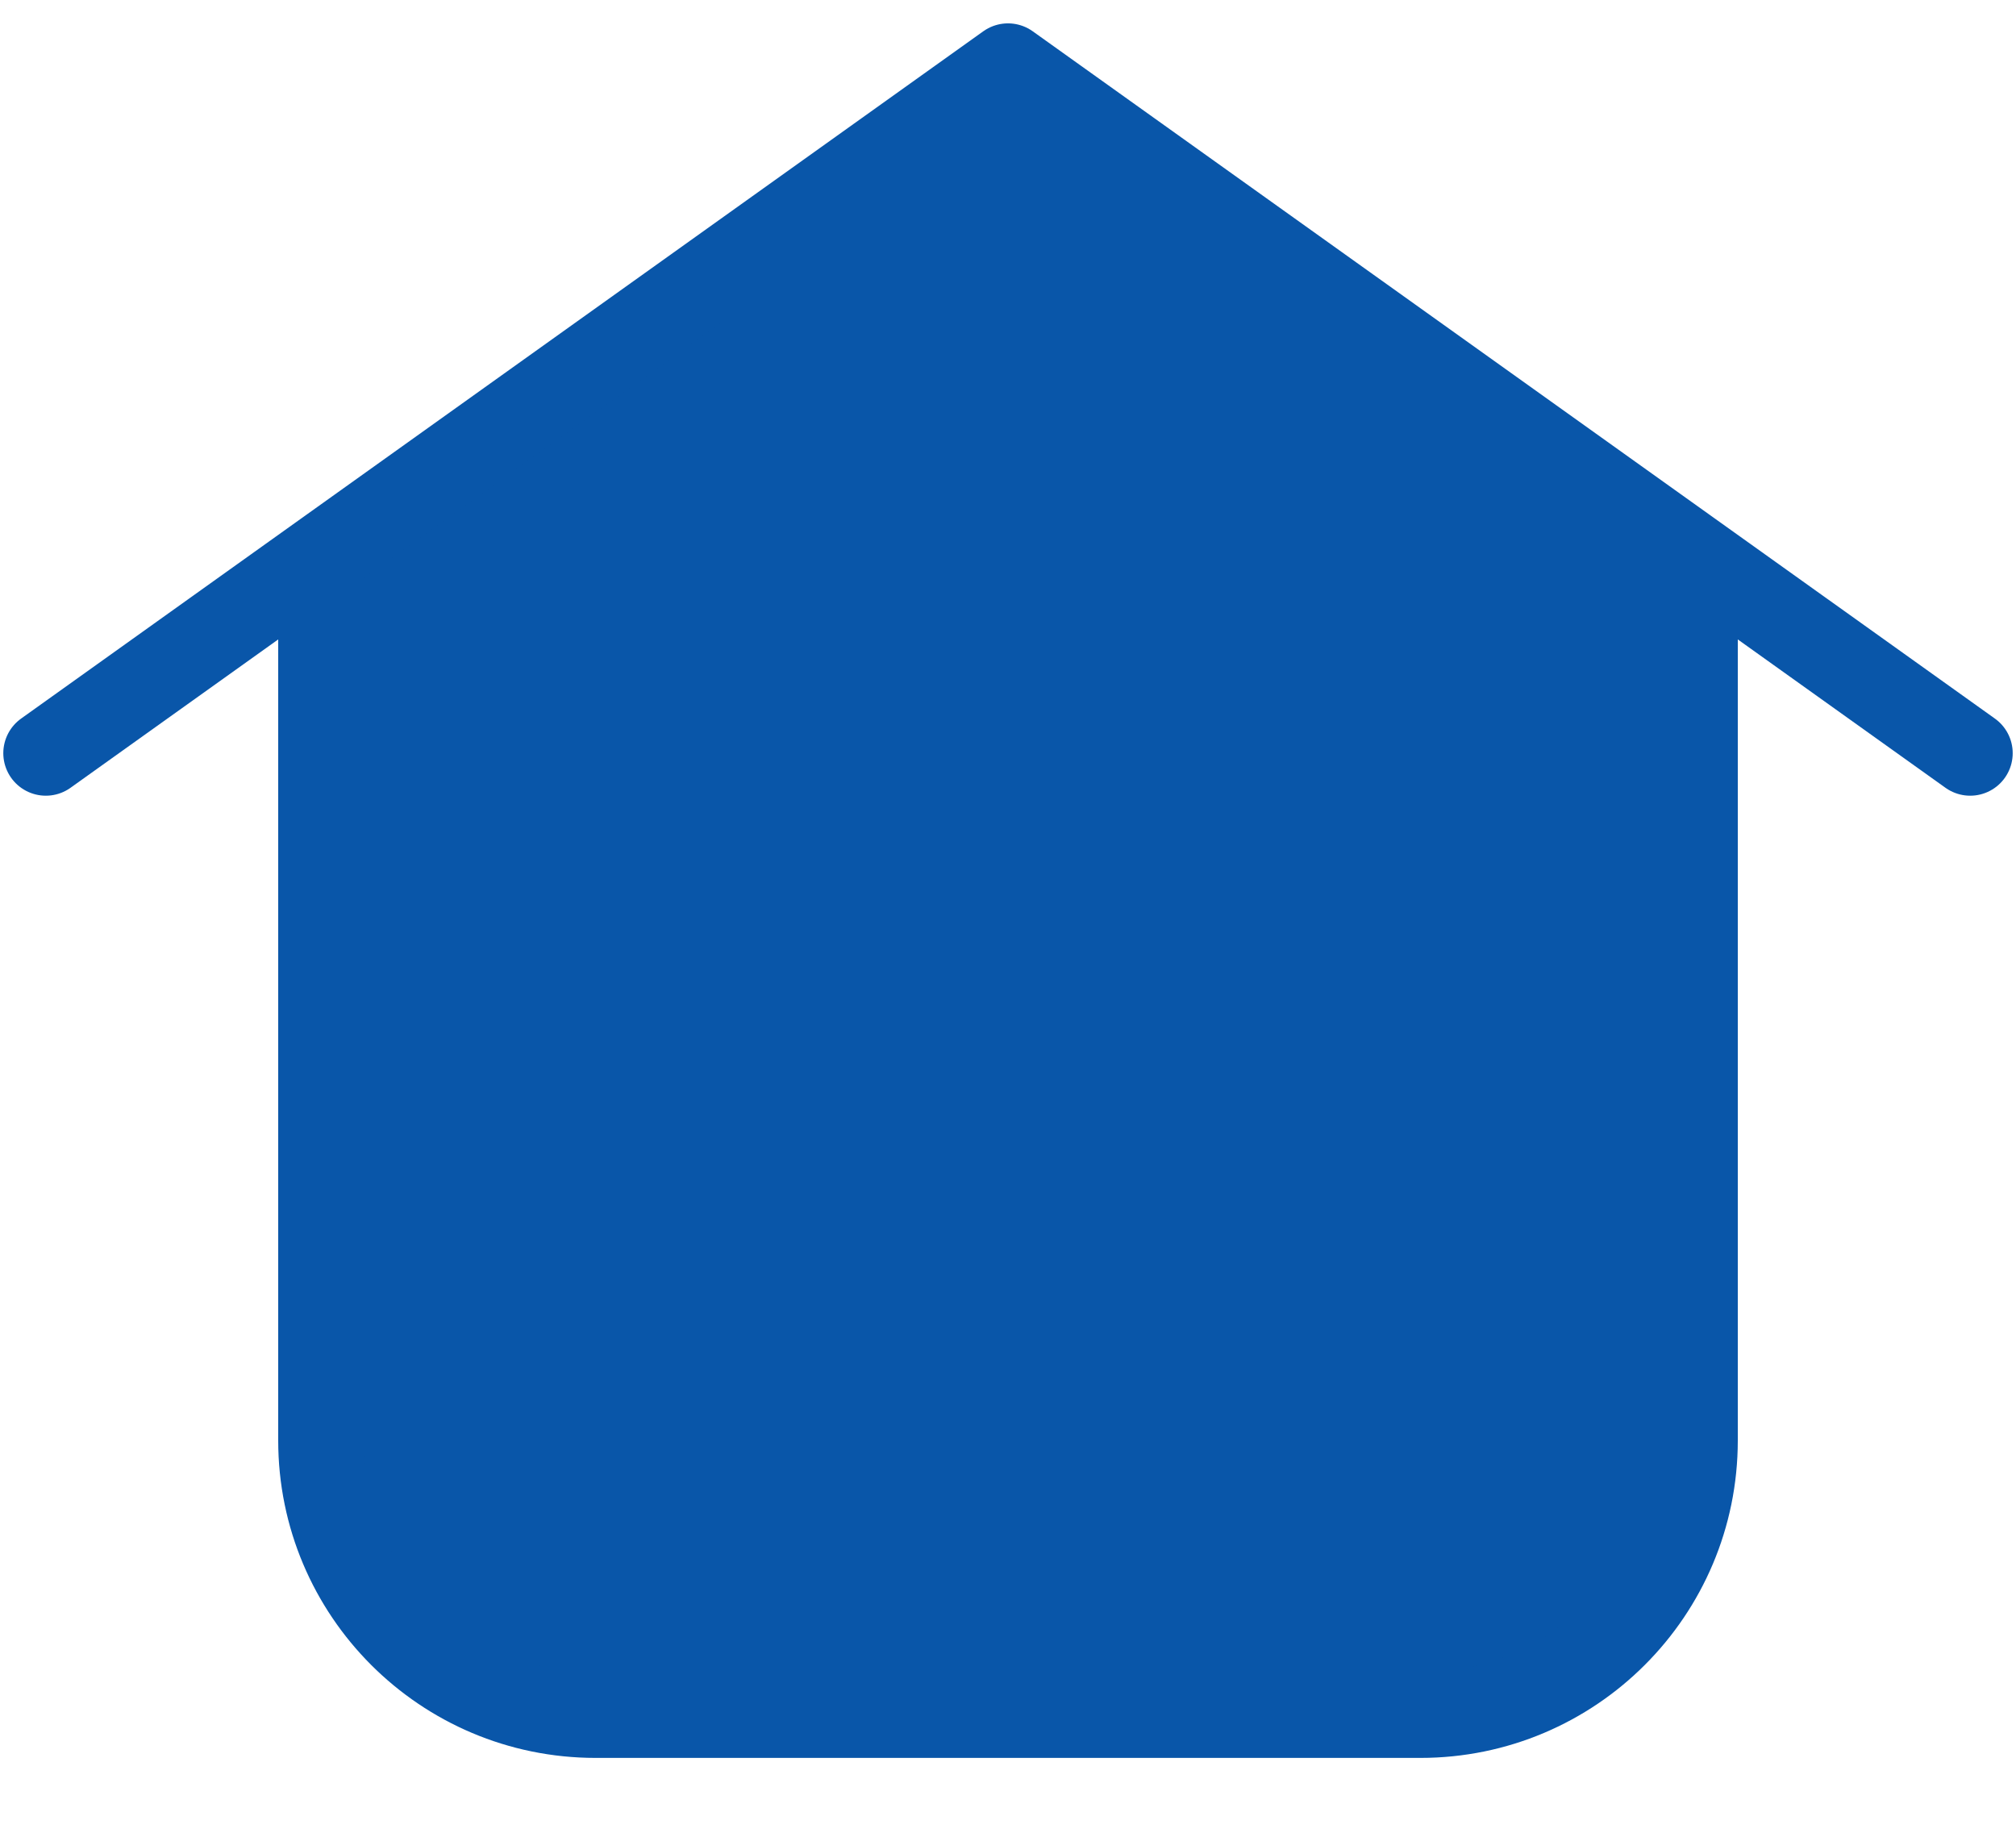 <svg width="22" height="20" viewBox="0 0 22 20" fill="none" xmlns="http://www.w3.org/2000/svg">
<path d="M3.5 6.076V15.719C3.5 17.376 4.843 18.719 6.5 18.719H15.5C17.157 18.719 18.5 17.376 18.5 15.719V6.076M3.5 6.076L0.5 8.219L3.5 6.076ZM3.5 6.076L11 0.719L18.5 6.076M18.5 6.076L21.5 8.219L18.5 6.076Z" fill="#0956A9"/>
<path d="M3.5 6.076V15.719C3.5 17.376 4.843 18.719 6.5 18.719H15.5C17.157 18.719 18.5 17.376 18.5 15.719V6.076M3.5 6.076L0.5 8.219M3.5 6.076L11 0.719L18.5 6.076M18.5 6.076L21.5 8.219" stroke="#0956A9" stroke-width="0.928" stroke-linecap="round" stroke-linejoin="round"/>
</svg>
